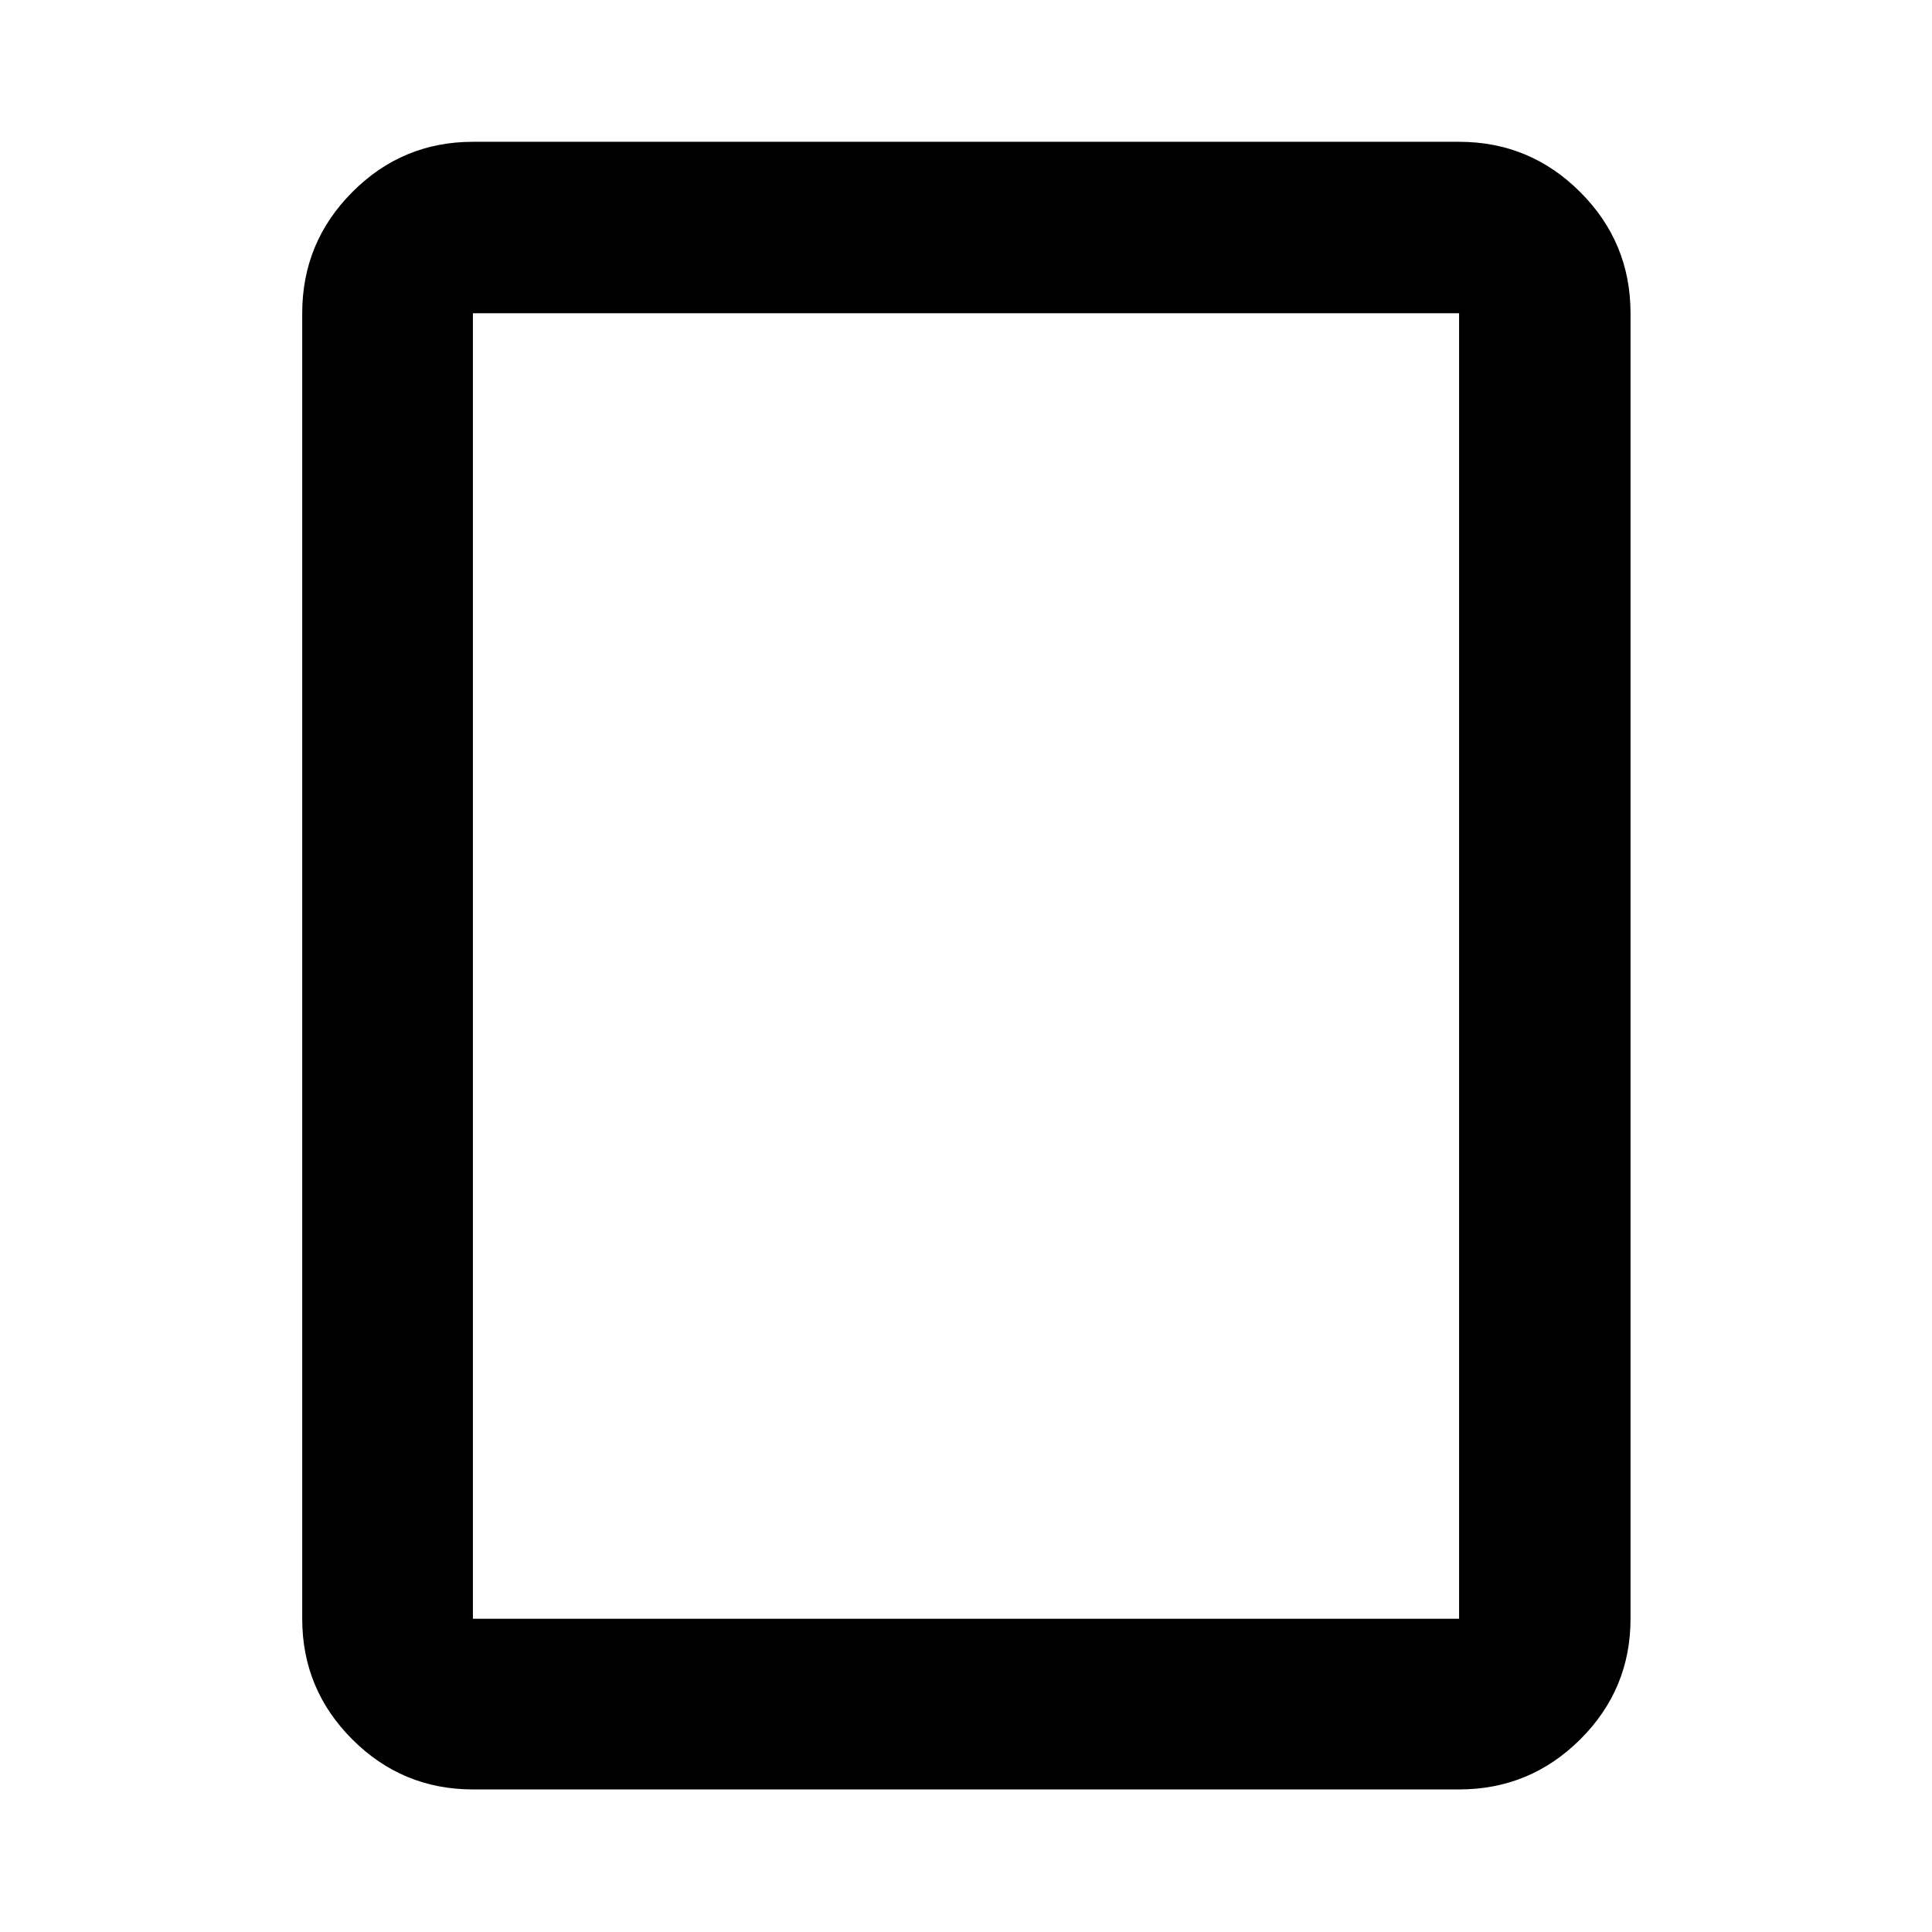 <svg xmlns="http://www.w3.org/2000/svg" height="40" viewBox="0 -960 960 960" width="40"><path d="M725.01-70.84H234.99q-35.07 0-59.94-24.87-24.88-24.88-24.88-59.94v-648.7q0-35.22 24.88-60.2 24.87-24.99 59.94-24.99h490.02q35.22 0 60.21 24.99 24.98 24.98 24.98 60.2v648.7q0 35.06-24.98 59.94-24.99 24.87-60.21 24.87Zm-490.02-84.81h490.02v-648.7H234.99v648.7Zm0 0v-648.7 648.7Z"/></svg>